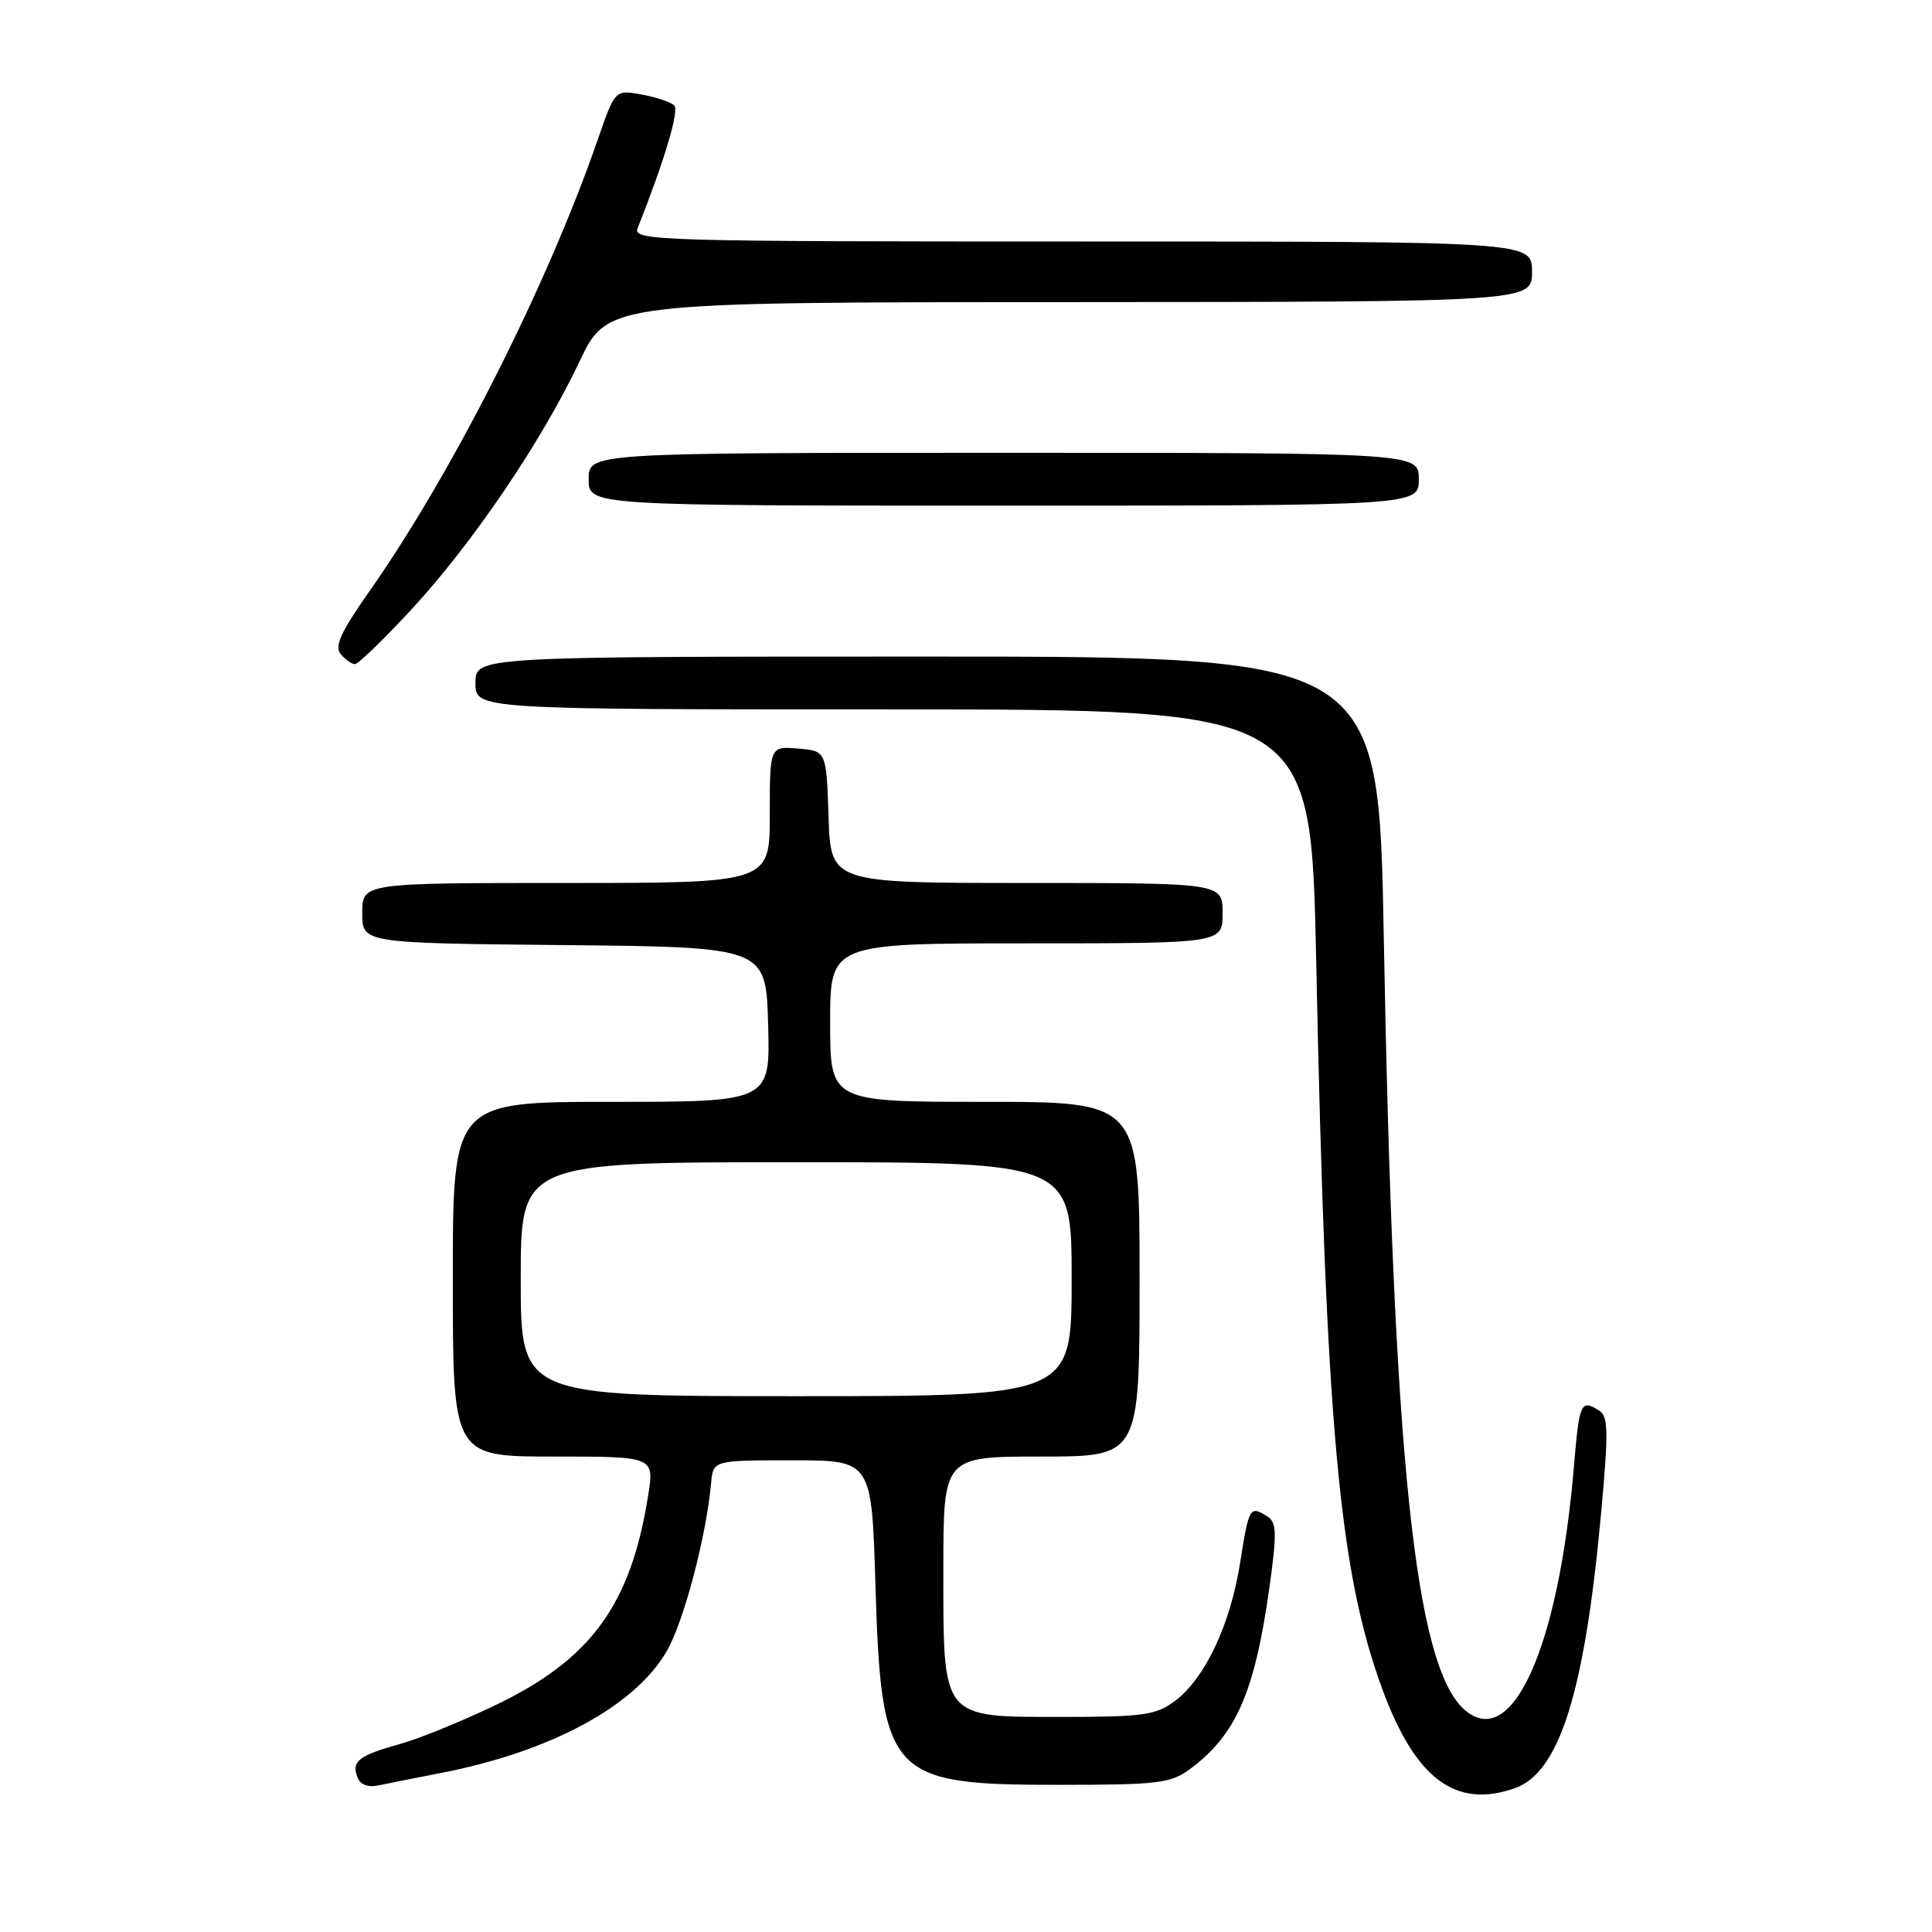 <?xml version="1.0" encoding="UTF-8" standalone="no"?>
<!DOCTYPE svg PUBLIC "-//W3C//DTD SVG 1.1//EN" "http://www.w3.org/Graphics/SVG/1.1/DTD/svg11.dtd" >
<svg xmlns="http://www.w3.org/2000/svg" xmlns:xlink="http://www.w3.org/1999/xlink" version="1.1" viewBox="0 0 256 256">
 <g >
 <path fill="currentColor"
d=" M 200.69 236.96 C 206.64 234.88 209.97 224.31 212.16 200.46 C 213.14 189.76 213.11 187.68 211.91 186.92 C 209.47 185.38 209.27 185.81 208.56 194.25 C 206.52 218.46 200.30 232.20 193.98 226.48 C 187.47 220.59 184.61 193.03 183.36 124.25 C 182.68 87.00 182.68 87.00 122.84 87.00 C 63.00 87.00 63.00 87.00 63.00 90.50 C 63.00 94.00 63.00 94.00 118.35 94.00 C 173.70 94.00 173.70 94.00 174.40 127.25 C 175.68 188.98 177.43 208.19 183.15 223.78 C 187.53 235.70 192.85 239.69 200.69 236.96 Z  M 58.37 234.94 C 72.92 232.13 84.14 226.08 88.35 218.78 C 90.62 214.83 93.57 203.66 94.23 196.50 C 94.50 193.50 94.50 193.50 105.00 193.50 C 115.50 193.50 115.50 193.50 116.00 210.00 C 116.77 235.38 117.79 236.50 140.13 236.50 C 153.50 236.50 155.11 236.31 157.68 234.41 C 163.82 229.86 166.27 224.21 168.23 210.18 C 169.21 203.13 169.16 201.72 167.94 200.94 C 165.61 199.47 165.49 199.67 164.33 207.04 C 163.04 215.26 159.66 222.42 155.67 225.40 C 153.17 227.26 151.49 227.50 140.84 227.50 C 124.62 227.50 125.00 227.97 125.00 207.89 C 125.00 193.00 125.00 193.00 138.00 193.00 C 151.00 193.00 151.00 193.00 151.00 169.50 C 151.00 146.00 151.00 146.00 130.50 146.00 C 110.00 146.00 110.00 146.00 110.00 135.50 C 110.00 125.00 110.00 125.00 136.00 125.00 C 162.00 125.00 162.00 125.00 162.00 121.00 C 162.00 117.00 162.00 117.00 136.04 117.00 C 110.08 117.00 110.08 117.00 109.79 108.25 C 109.50 99.50 109.50 99.50 105.75 99.19 C 102.00 98.88 102.00 98.88 102.00 107.94 C 102.00 117.00 102.00 117.00 75.00 117.00 C 48.00 117.00 48.00 117.00 48.00 120.98 C 48.00 124.97 48.00 124.97 74.75 125.23 C 101.50 125.50 101.50 125.50 101.78 135.75 C 102.07 146.00 102.07 146.00 81.03 146.00 C 60.00 146.00 60.00 146.00 60.00 169.50 C 60.00 193.00 60.00 193.00 73.35 193.00 C 86.70 193.00 86.70 193.00 85.89 198.12 C 83.60 212.63 78.33 219.87 65.65 225.94 C 61.17 228.09 55.48 230.41 53.00 231.09 C 47.56 232.60 46.55 233.38 47.35 235.46 C 47.74 236.50 48.74 236.88 50.23 236.56 C 51.48 236.30 55.14 235.57 58.37 234.94 Z  M 54.47 80.81 C 62.58 72.05 71.78 58.49 76.78 47.92 C 80.50 40.05 80.50 40.05 141.75 40.03 C 203.00 40.00 203.00 40.00 203.00 36.00 C 203.00 32.00 203.00 32.00 143.39 32.00 C 87.03 32.00 83.82 31.90 84.48 30.25 C 88.06 21.25 90.03 14.63 89.34 13.97 C 88.88 13.52 86.92 12.87 85.00 12.52 C 81.50 11.88 81.50 11.88 79.18 18.57 C 72.47 37.93 59.94 62.70 48.90 78.42 C 45.17 83.72 44.29 85.65 45.14 86.67 C 45.75 87.40 46.60 88.00 47.03 88.00 C 47.46 88.00 50.81 84.76 54.47 80.81 Z  M 188.00 63.50 C 188.00 60.00 188.00 60.00 133.00 60.00 C 78.00 60.00 78.00 60.00 78.00 63.50 C 78.00 67.00 78.00 67.00 133.00 67.00 C 188.00 67.00 188.00 67.00 188.00 63.50 Z  M 69.00 169.50 C 69.00 154.00 69.00 154.00 105.50 154.00 C 142.00 154.00 142.00 154.00 142.00 169.50 C 142.00 185.00 142.00 185.00 105.50 185.00 C 69.00 185.00 69.00 185.00 69.00 169.50 Z "/>
</g>
</svg>